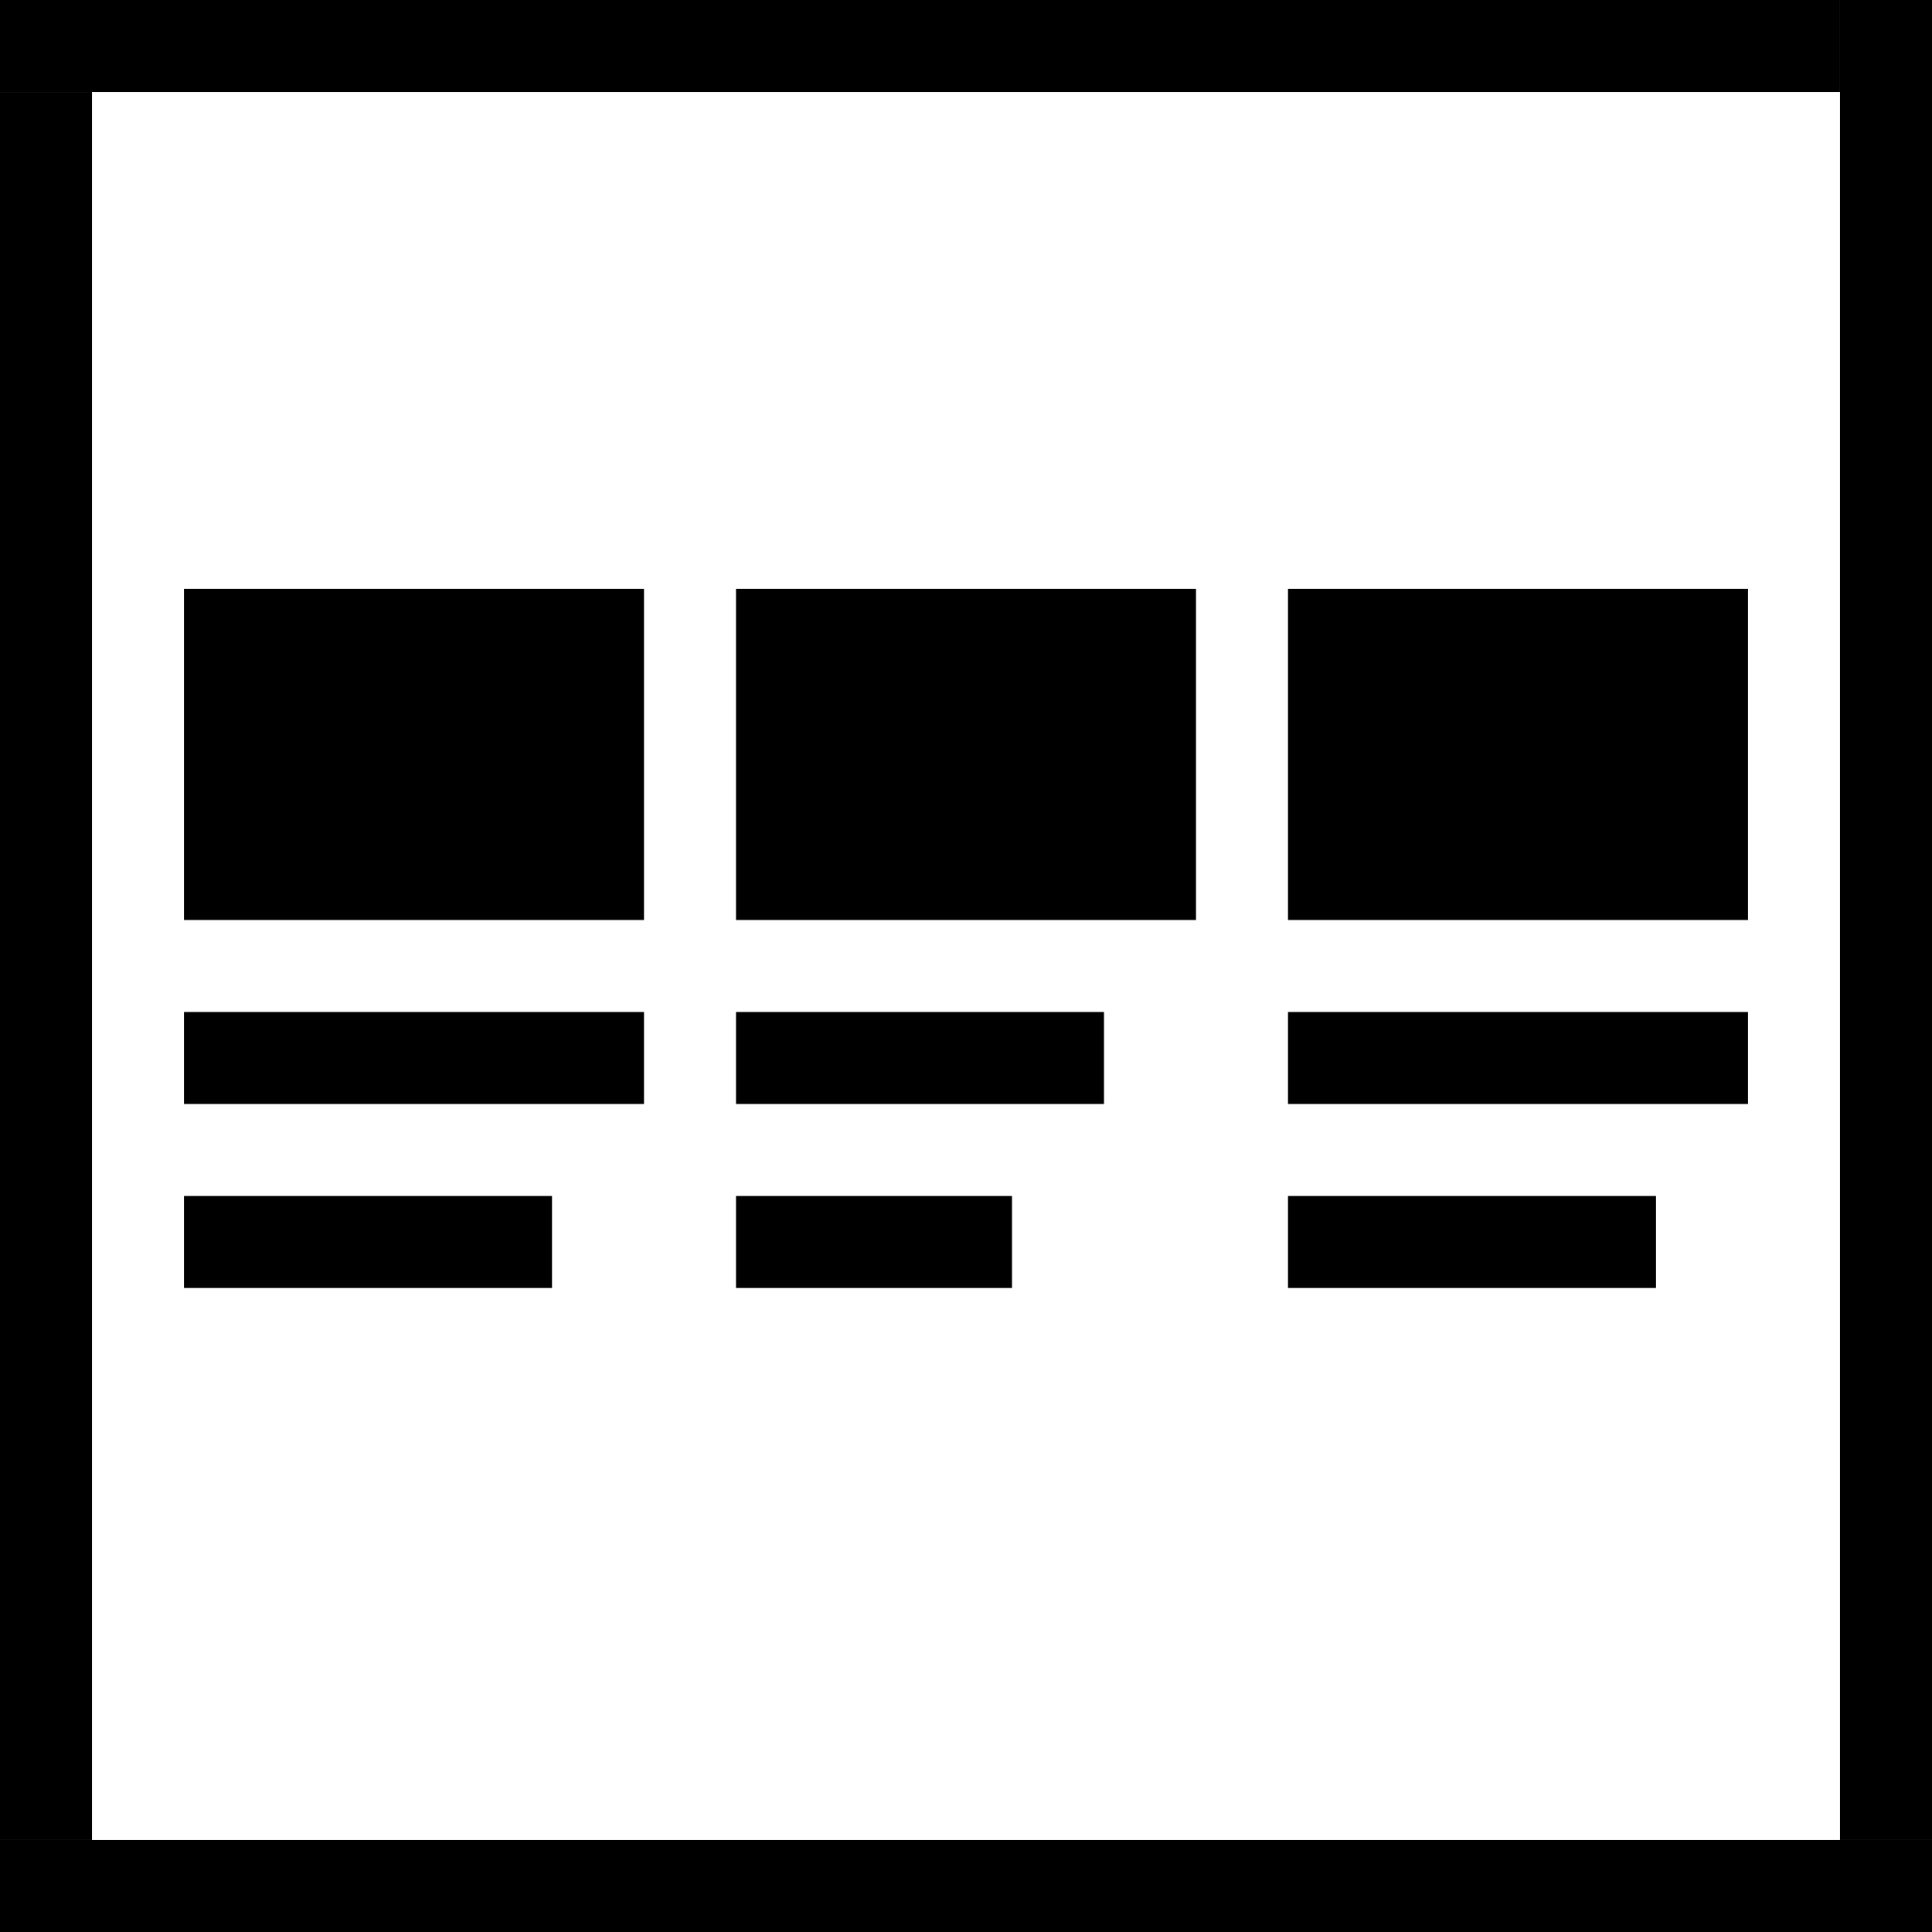 <svg xmlns="http://www.w3.org/2000/svg" width="21" height="21" viewBox="0 0 21 21"><rect x="2" y="11" width="5" height="1"/><rect width="20" height="1"/><rect y="20" width="21" height="1"/><rect y="1" width="1" height="19"/><rect x="20" width="1" height="20"/><rect x="2" y="6.4" width="5" height="3.6"/><rect x="2" y="13" width="4" height="1"/><rect x="8" y="11" width="4" height="1"/><rect x="8" y="6.4" width="5" height="3.6"/><rect x="8" y="13" width="3" height="1"/><rect x="14" y="11" width="5" height="1"/><rect x="14" y="6.4" width="5" height="3.6"/><rect x="14" y="13" width="4" height="1"/></svg>